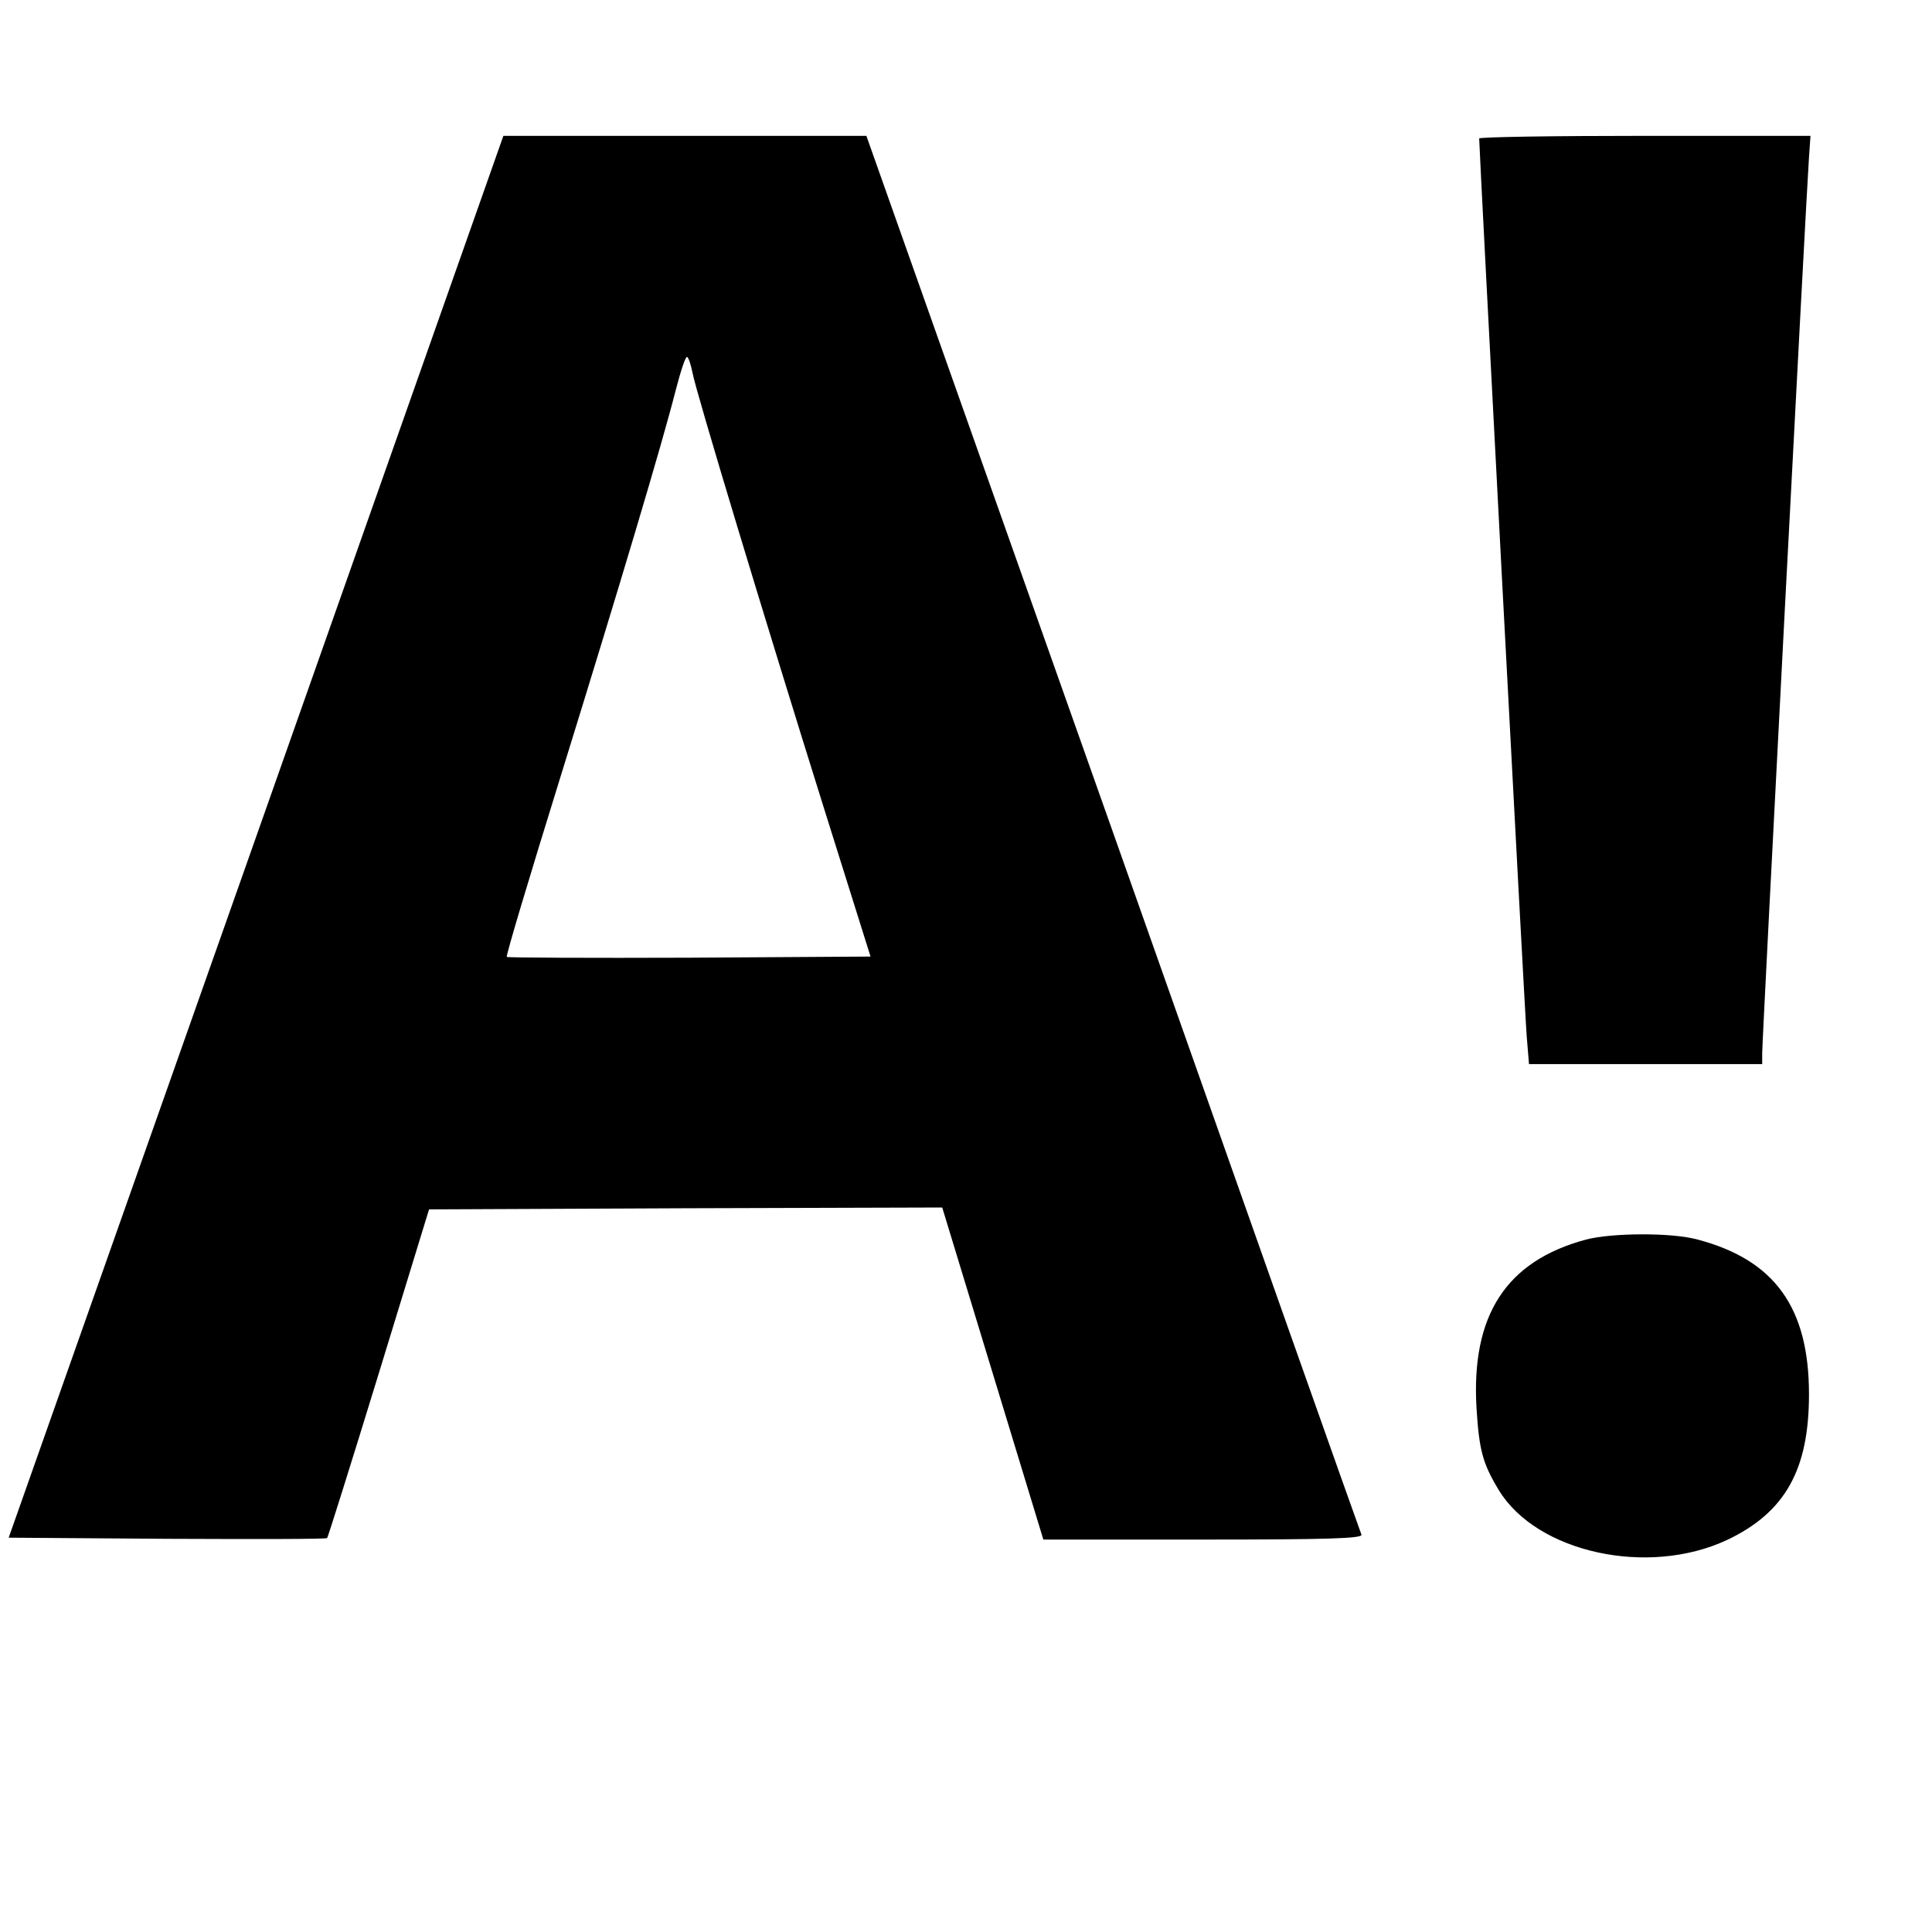 <svg
	xmlns="http://www.w3.org/2000/svg"
	viewBox="0 0 512 512"
	fill="currentColor"
	class="logotype"
	aria-hidden="true"
>
	<g transform="translate(0 512) scale(.1 -.1)">
		<path
			d="m679 2903-656-1858 420-3c231-1 422-1 424 2 2 2 64 199 137 437l133 434 680 3 680 2 268-880h424c334 0 422 3 419 13-3 6-299 843-658 1860l-654 1847h-481-481l-655-1857zm1156 1230c9-50 193-658 348-1153l124-395-480-3c-264-1-482 0-484 2-3 2 61 215 141 473 159 513 271 888 307 1030 13 50 26 90 30 87 4-2 10-21 14-41z"
		/>
		<path
			d="m3920 4753c0-30 121-2323 126-2380l6-73h309 309v29c0 38 118 2296 124 2374l4 57h-439c-241 0-439-3-439-7z"
		/>
		<path
			d="m4203 1835c-212-57-305-201-290-448 7-110 16-145 59-216 101-166 396-230 605-132 154 73 217 186 217 386 0 230-91 356-295 410-68 19-228 18-296 0z"
		/>
	</g>
</svg>